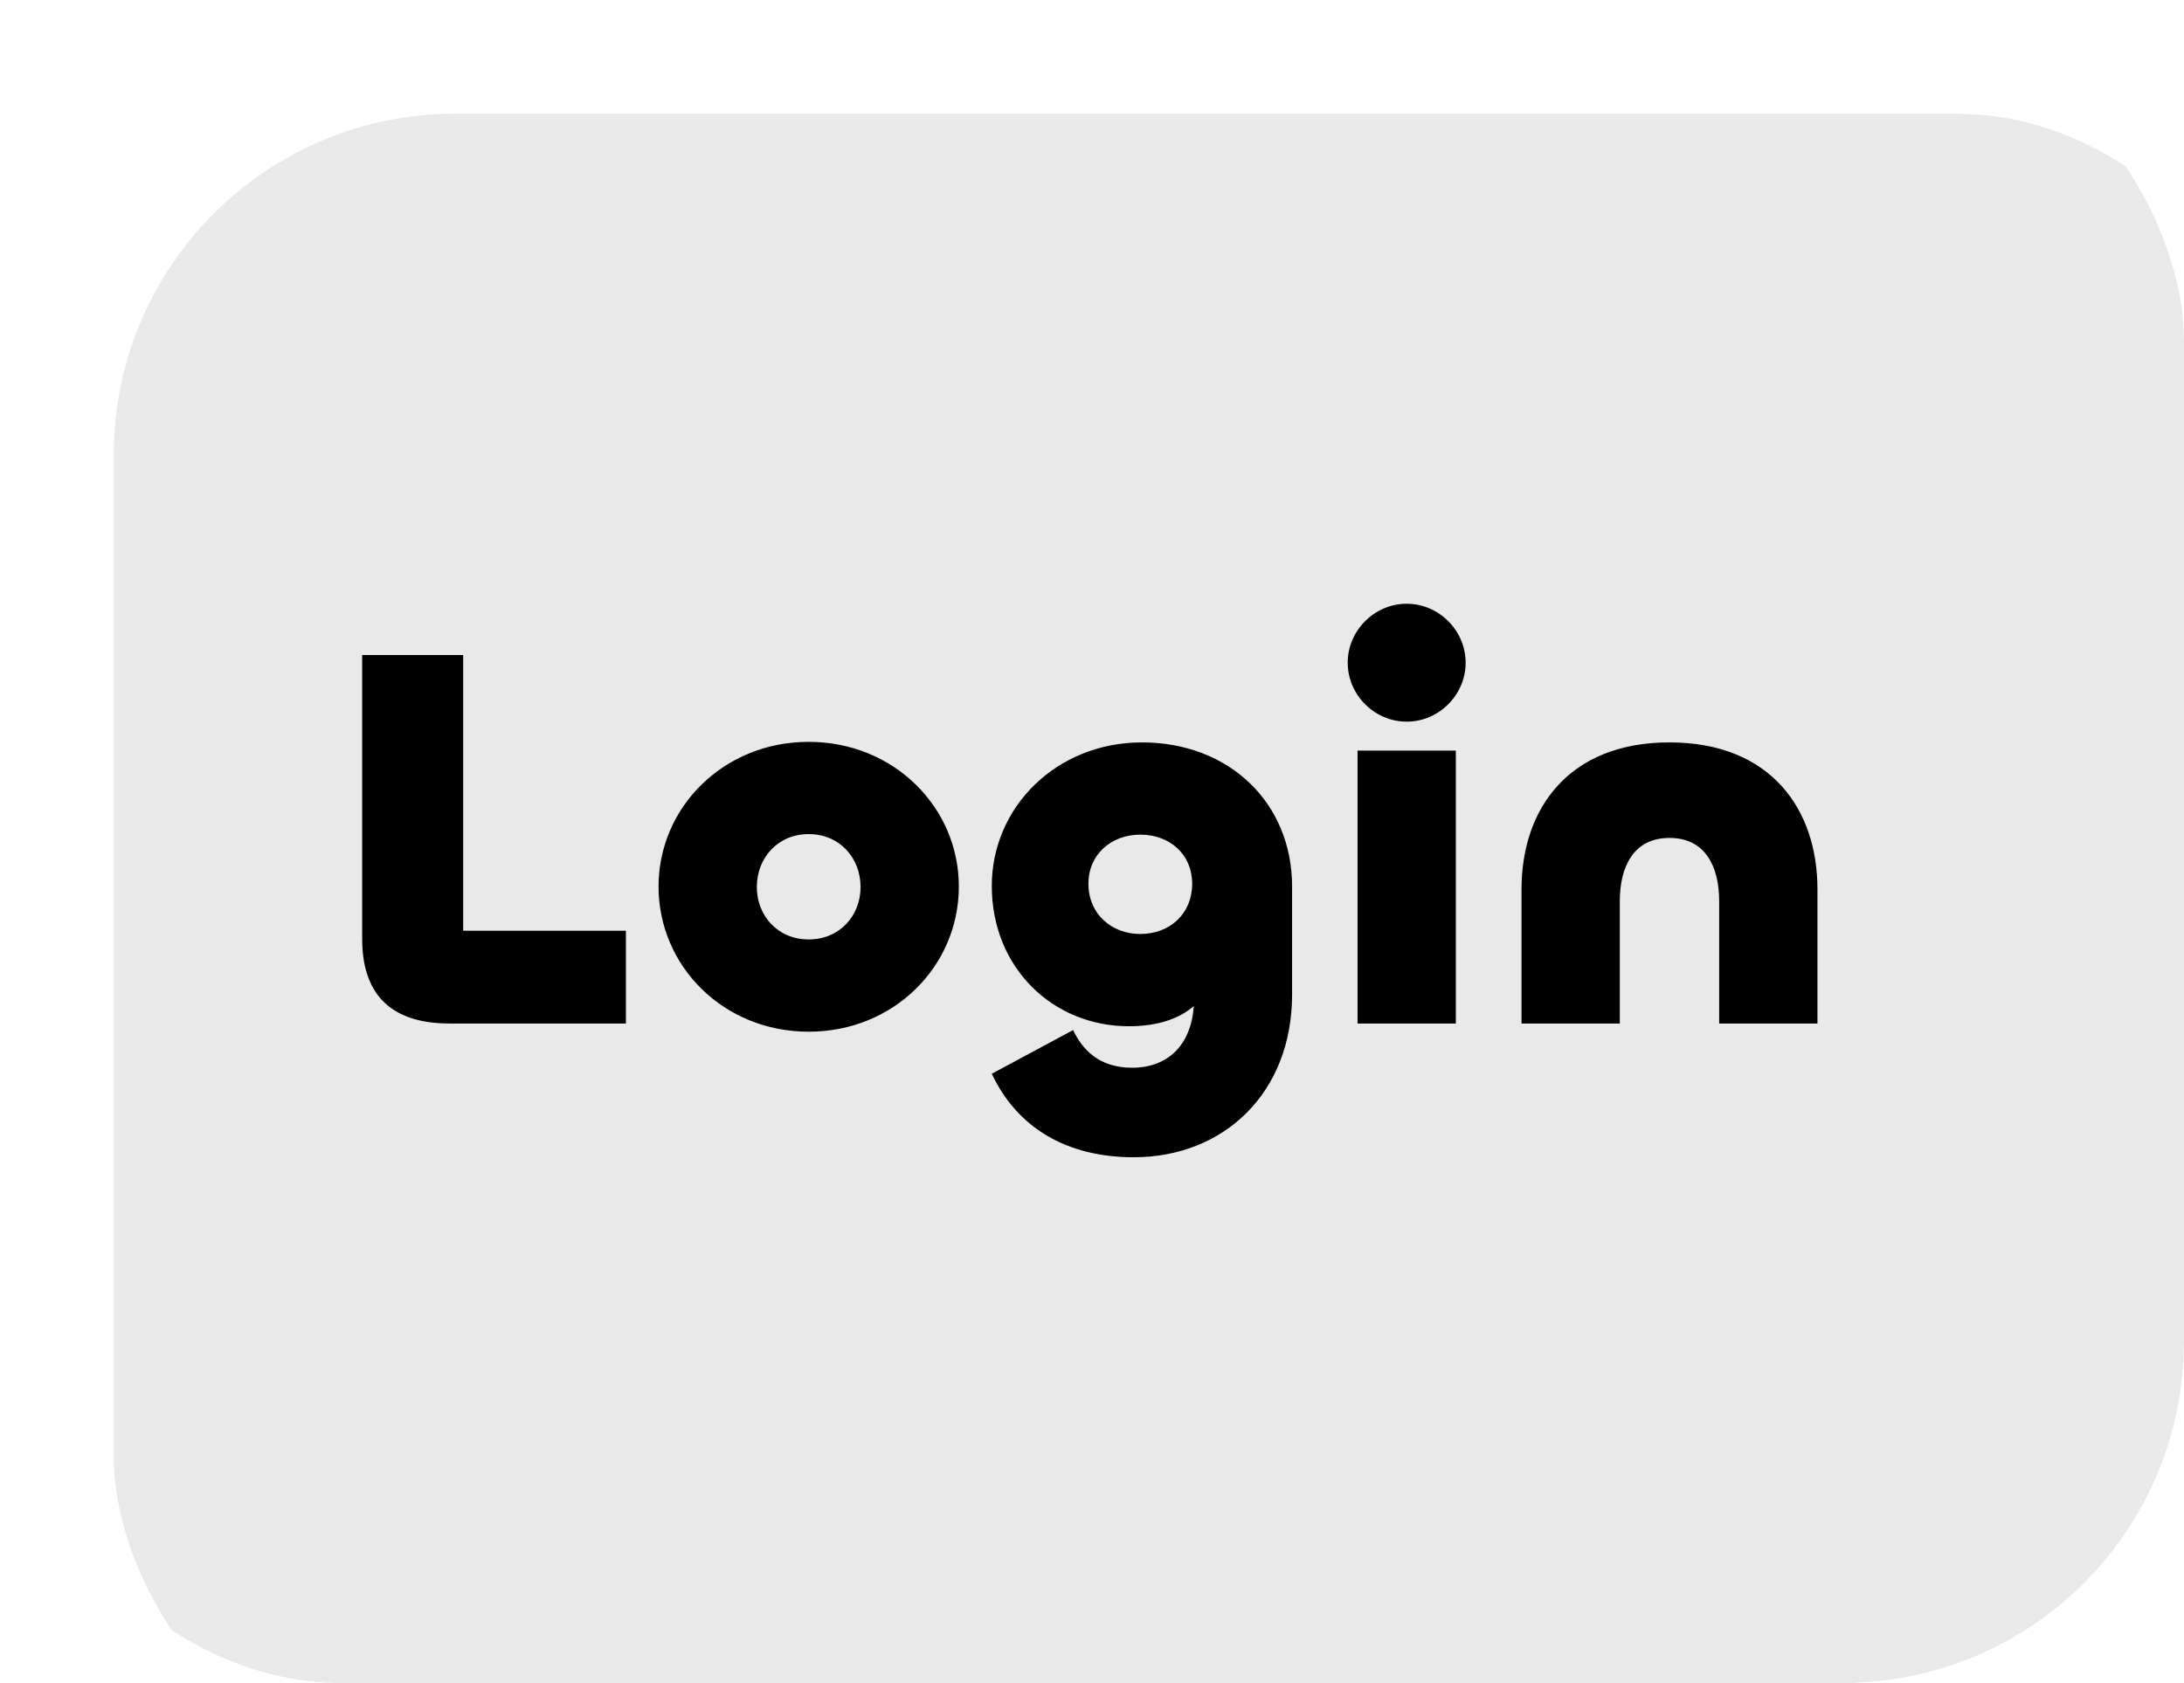 <svg width="96" height="74" viewBox="0 0 96 74" fill="none" xmlns="http://www.w3.org/2000/svg">
<g clip-path="url(#clip0_124_42)">
<g filter="url(#filter0_diiii_124_42)">
<rect width="96" height="74" rx="15" fill="#E9E9E9"/>
</g>
<path d="M20.36 28.801V40.921H27.512V45.001H19.76C17.024 45.001 15.92 43.561 15.92 41.281V28.801H20.36ZM35.547 45.361C31.803 45.361 28.947 42.481 28.947 38.977C28.947 35.497 31.803 32.617 35.547 32.617C39.291 32.617 42.147 35.497 42.147 38.977C42.147 42.481 39.291 45.361 35.547 45.361ZM35.547 41.305C36.915 41.305 37.827 40.249 37.827 39.001C37.827 37.729 36.915 36.673 35.547 36.673C34.179 36.673 33.267 37.729 33.267 39.001C33.267 40.249 34.179 41.305 35.547 41.305ZM49.835 50.881C46.859 50.881 44.699 49.561 43.595 47.209L47.171 45.289C47.555 46.105 48.275 46.945 49.763 46.945C51.323 46.945 52.355 45.961 52.475 44.233C51.899 44.737 50.987 45.121 49.619 45.121C46.283 45.121 43.595 42.553 43.595 38.953C43.595 35.473 46.451 32.641 50.195 32.641C54.035 32.641 56.795 35.305 56.795 38.977V43.729C56.795 48.049 53.795 50.881 49.835 50.881ZM50.123 41.065C51.419 41.065 52.403 40.177 52.403 38.857C52.403 37.561 51.419 36.697 50.123 36.697C48.851 36.697 47.843 37.561 47.843 38.857C47.843 40.177 48.851 41.065 50.123 41.065ZM61.832 31.729C60.416 31.729 59.24 30.553 59.24 29.137C59.24 27.721 60.416 26.545 61.832 26.545C63.248 26.545 64.424 27.721 64.424 29.137C64.424 30.553 63.248 31.729 61.832 31.729ZM59.672 33.001H63.992V45.001H59.672V33.001ZM73.384 36.841C71.8 36.841 71.2 38.113 71.2 39.625V45.001H66.88V39.097C66.88 35.569 68.944 32.641 73.384 32.641C77.824 32.641 79.888 35.569 79.888 39.097V45.001H75.568V39.625C75.568 38.113 74.968 36.841 73.384 36.841Z" fill="black"/>
</g>
<defs>
<filter id="filter0_diiii_124_42" x="-5" y="-5" width="116" height="94" filterUnits="userSpaceOnUse" color-interpolation-filters="sRGB">
<feFlood flood-opacity="0" result="BackgroundImageFix"/>
<feColorMatrix in="SourceAlpha" type="matrix" values="0 0 0 0 0 0 0 0 0 0 0 0 0 0 0 0 0 0 127 0" result="hardAlpha"/>
<feOffset dx="5" dy="5"/>
<feGaussianBlur stdDeviation="5"/>
<feComposite in2="hardAlpha" operator="out"/>
<feColorMatrix type="matrix" values="0 0 0 0 0 0 0 0 0 0 0 0 0 0 0 0 0 0 0.5 0"/>
<feBlend mode="normal" in2="BackgroundImageFix" result="effect1_dropShadow_124_42"/>
<feBlend mode="normal" in="SourceGraphic" in2="effect1_dropShadow_124_42" result="shape"/>
<feColorMatrix in="SourceAlpha" type="matrix" values="0 0 0 0 0 0 0 0 0 0 0 0 0 0 0 0 0 0 127 0" result="hardAlpha"/>
<feOffset dx="4" dy="4"/>
<feGaussianBlur stdDeviation="2.5"/>
<feComposite in2="hardAlpha" operator="arithmetic" k2="-1" k3="1"/>
<feColorMatrix type="matrix" values="0 0 0 0 0 0 0 0 0 0 0 0 0 0 0 0 0 0 0.15 0"/>
<feBlend mode="normal" in2="shape" result="effect2_innerShadow_124_42"/>
<feColorMatrix in="SourceAlpha" type="matrix" values="0 0 0 0 0 0 0 0 0 0 0 0 0 0 0 0 0 0 127 0" result="hardAlpha"/>
<feOffset dx="-4" dy="-4"/>
<feGaussianBlur stdDeviation="2.5"/>
<feComposite in2="hardAlpha" operator="arithmetic" k2="-1" k3="1"/>
<feColorMatrix type="matrix" values="0 0 0 0 0 0 0 0 0 0 0 0 0 0 0 0 0 0 0.15 0"/>
<feBlend mode="normal" in2="effect2_innerShadow_124_42" result="effect3_innerShadow_124_42"/>
<feColorMatrix in="SourceAlpha" type="matrix" values="0 0 0 0 0 0 0 0 0 0 0 0 0 0 0 0 0 0 127 0" result="hardAlpha"/>
<feOffset dx="1" dy="1"/>
<feGaussianBlur stdDeviation="1.5"/>
<feComposite in2="hardAlpha" operator="arithmetic" k2="-1" k3="1"/>
<feColorMatrix type="matrix" values="0 0 0 0 1 0 0 0 0 1 0 0 0 0 1 0 0 0 1 0"/>
<feBlend mode="normal" in2="effect3_innerShadow_124_42" result="effect4_innerShadow_124_42"/>
<feColorMatrix in="SourceAlpha" type="matrix" values="0 0 0 0 0 0 0 0 0 0 0 0 0 0 0 0 0 0 127 0" result="hardAlpha"/>
<feOffset dx="-1" dy="-1"/>
<feGaussianBlur stdDeviation="1.5"/>
<feComposite in2="hardAlpha" operator="arithmetic" k2="-1" k3="1"/>
<feColorMatrix type="matrix" values="0 0 0 0 1 0 0 0 0 1 0 0 0 0 1 0 0 0 1 0"/>
<feBlend mode="normal" in2="effect4_innerShadow_124_42" result="effect5_innerShadow_124_42"/>
</filter>
<clipPath id="clip0_124_42">
<rect width="96" height="74" rx="15" fill="white"/>
</clipPath>
</defs>
</svg>
